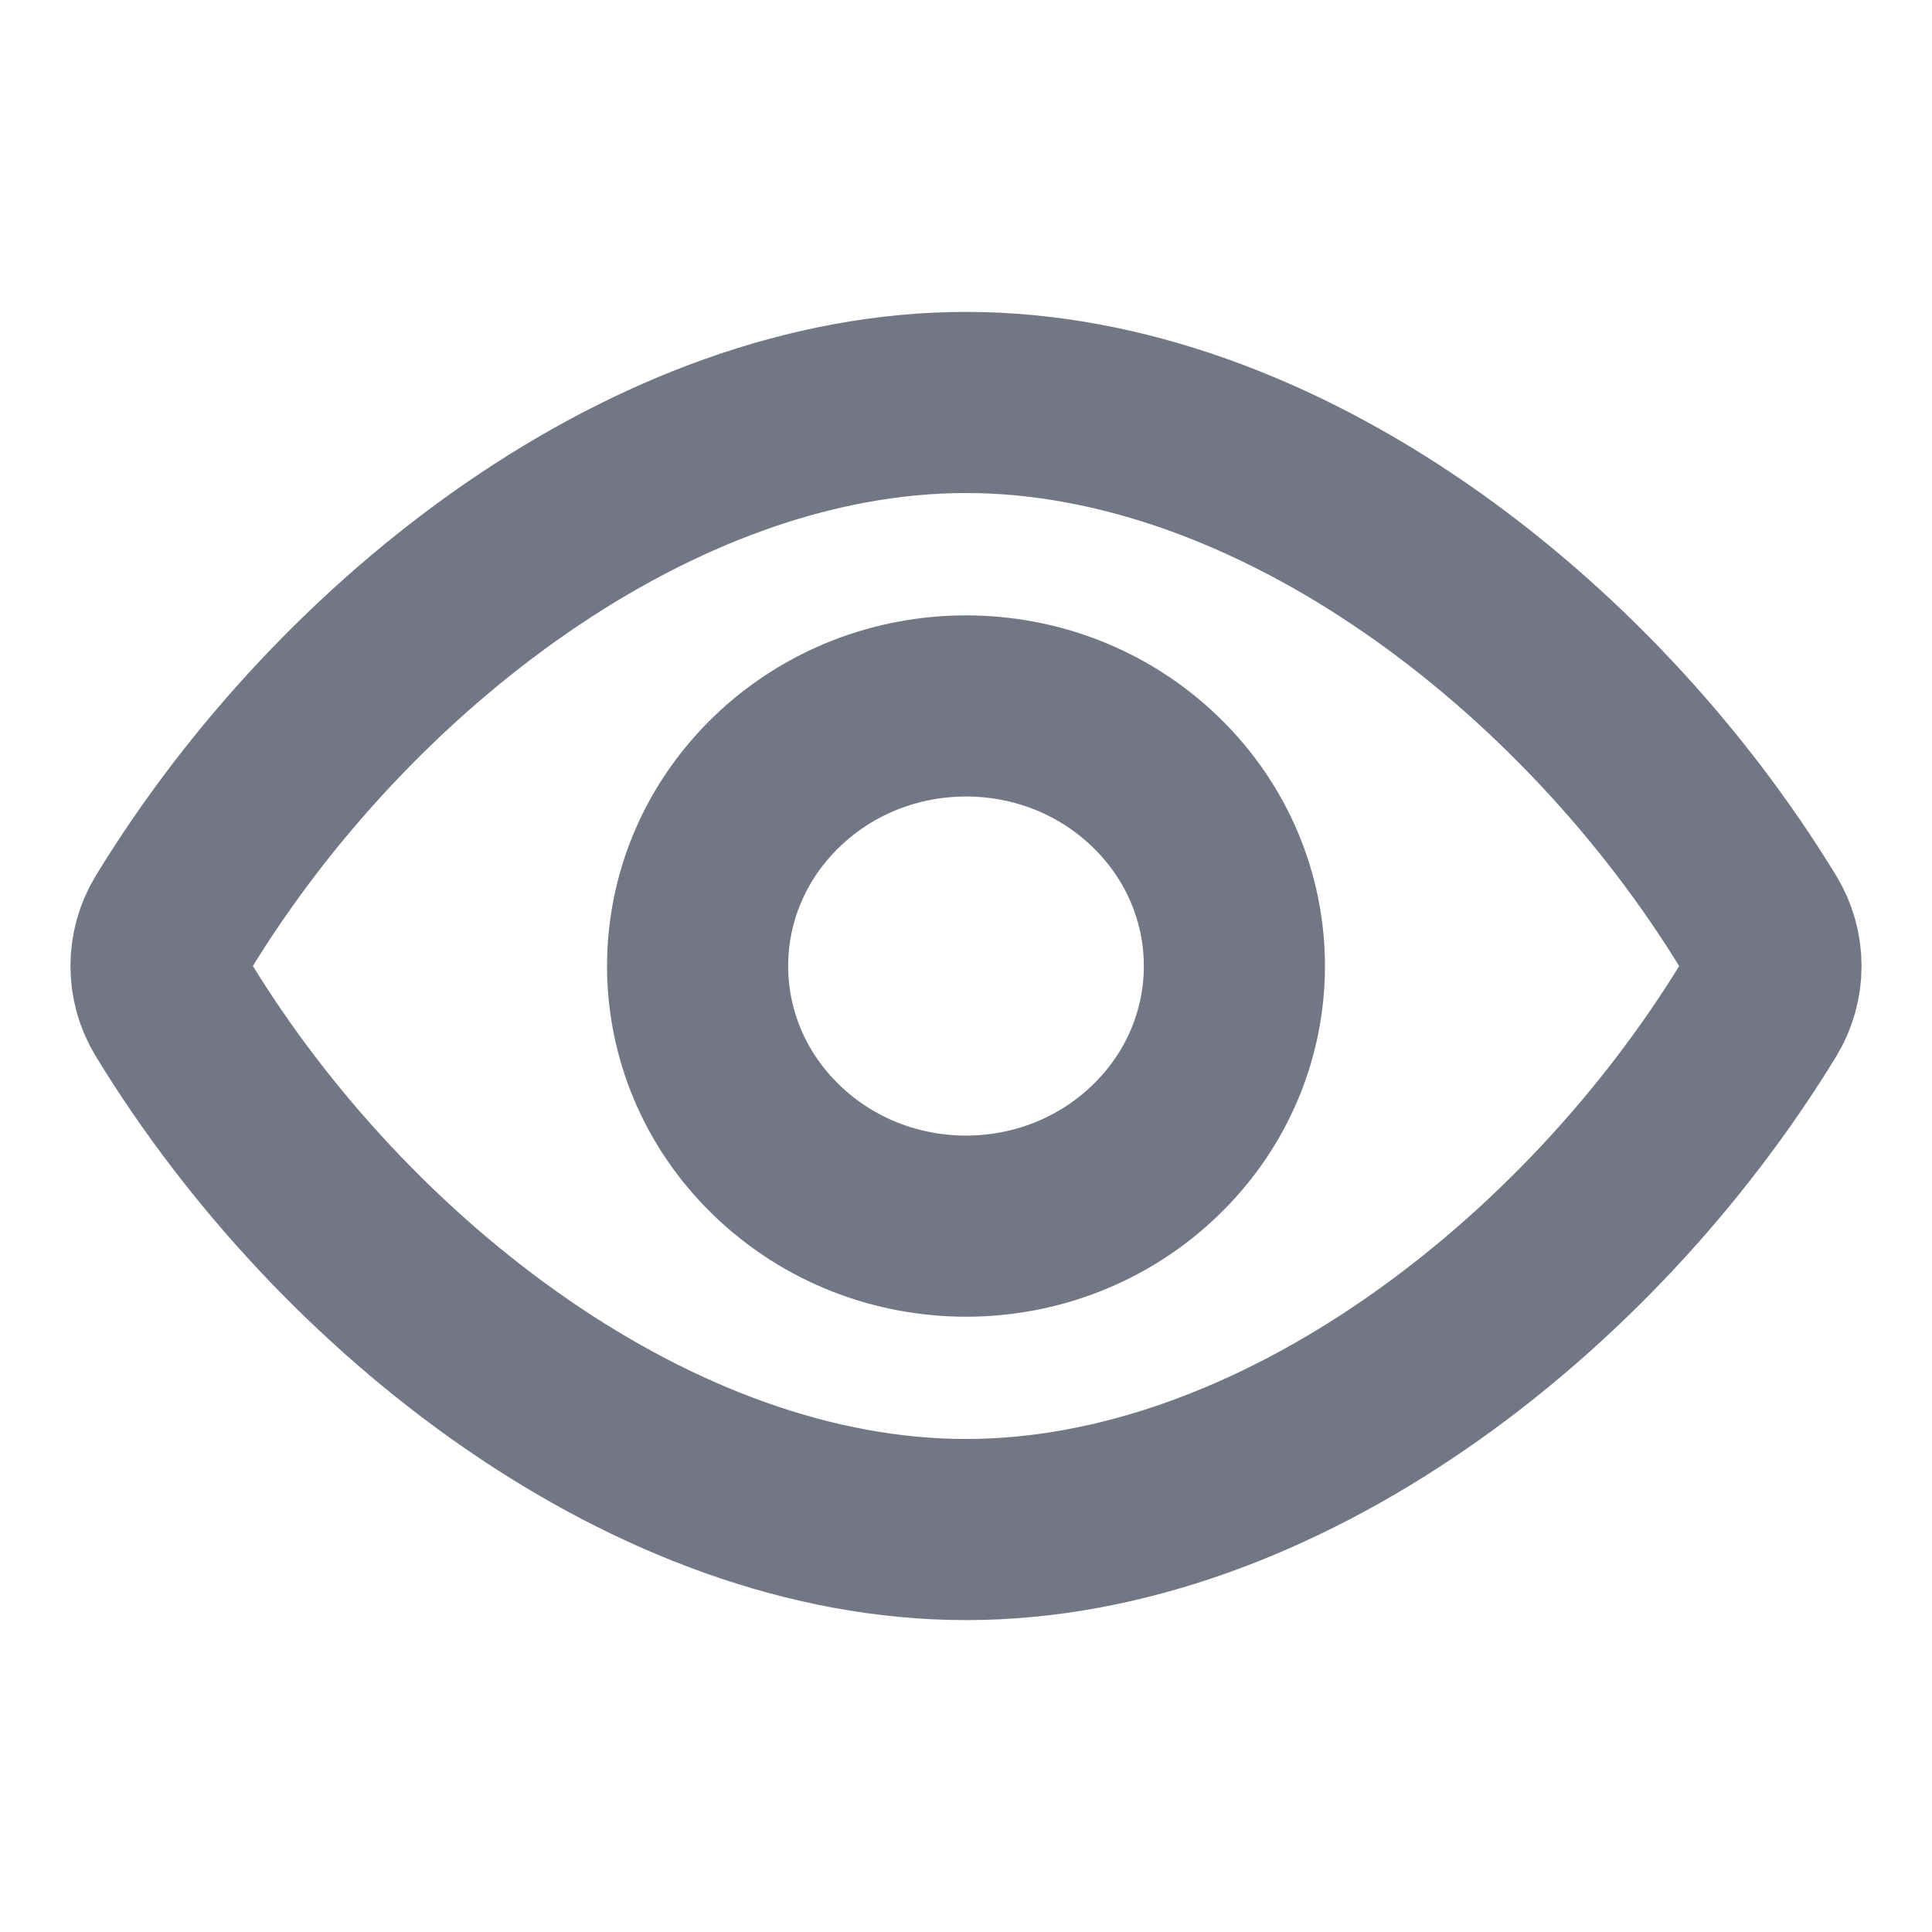 <svg width="16" height="16" viewBox="0 0 16 16" fill="none" xmlns="http://www.w3.org/2000/svg">
<path fill-rule="evenodd" clip-rule="evenodd" d="M1.434 8.358C1.3 8.139 1.3 7.861 1.434 7.642C2.845 5.329 5.423 3.333 8 3.333C10.578 3.333 13.155 5.329 14.566 7.642C14.7 7.861 14.7 8.139 14.566 8.359C13.155 10.671 10.578 12.667 8 12.667C5.423 12.667 2.845 10.671 1.434 8.358Z" stroke="#737684" stroke-width="1.5" stroke-linecap="round" stroke-linejoin="round"/>
<path d="M9.571 6.477C10.44 7.319 10.44 8.682 9.571 9.523C8.703 10.365 7.297 10.365 6.429 9.523C5.56 8.682 5.56 7.319 6.429 6.477C7.297 5.636 8.704 5.636 9.571 6.477" stroke="#737684" stroke-width="1.5" stroke-linecap="round" stroke-linejoin="round"/>
</svg>
